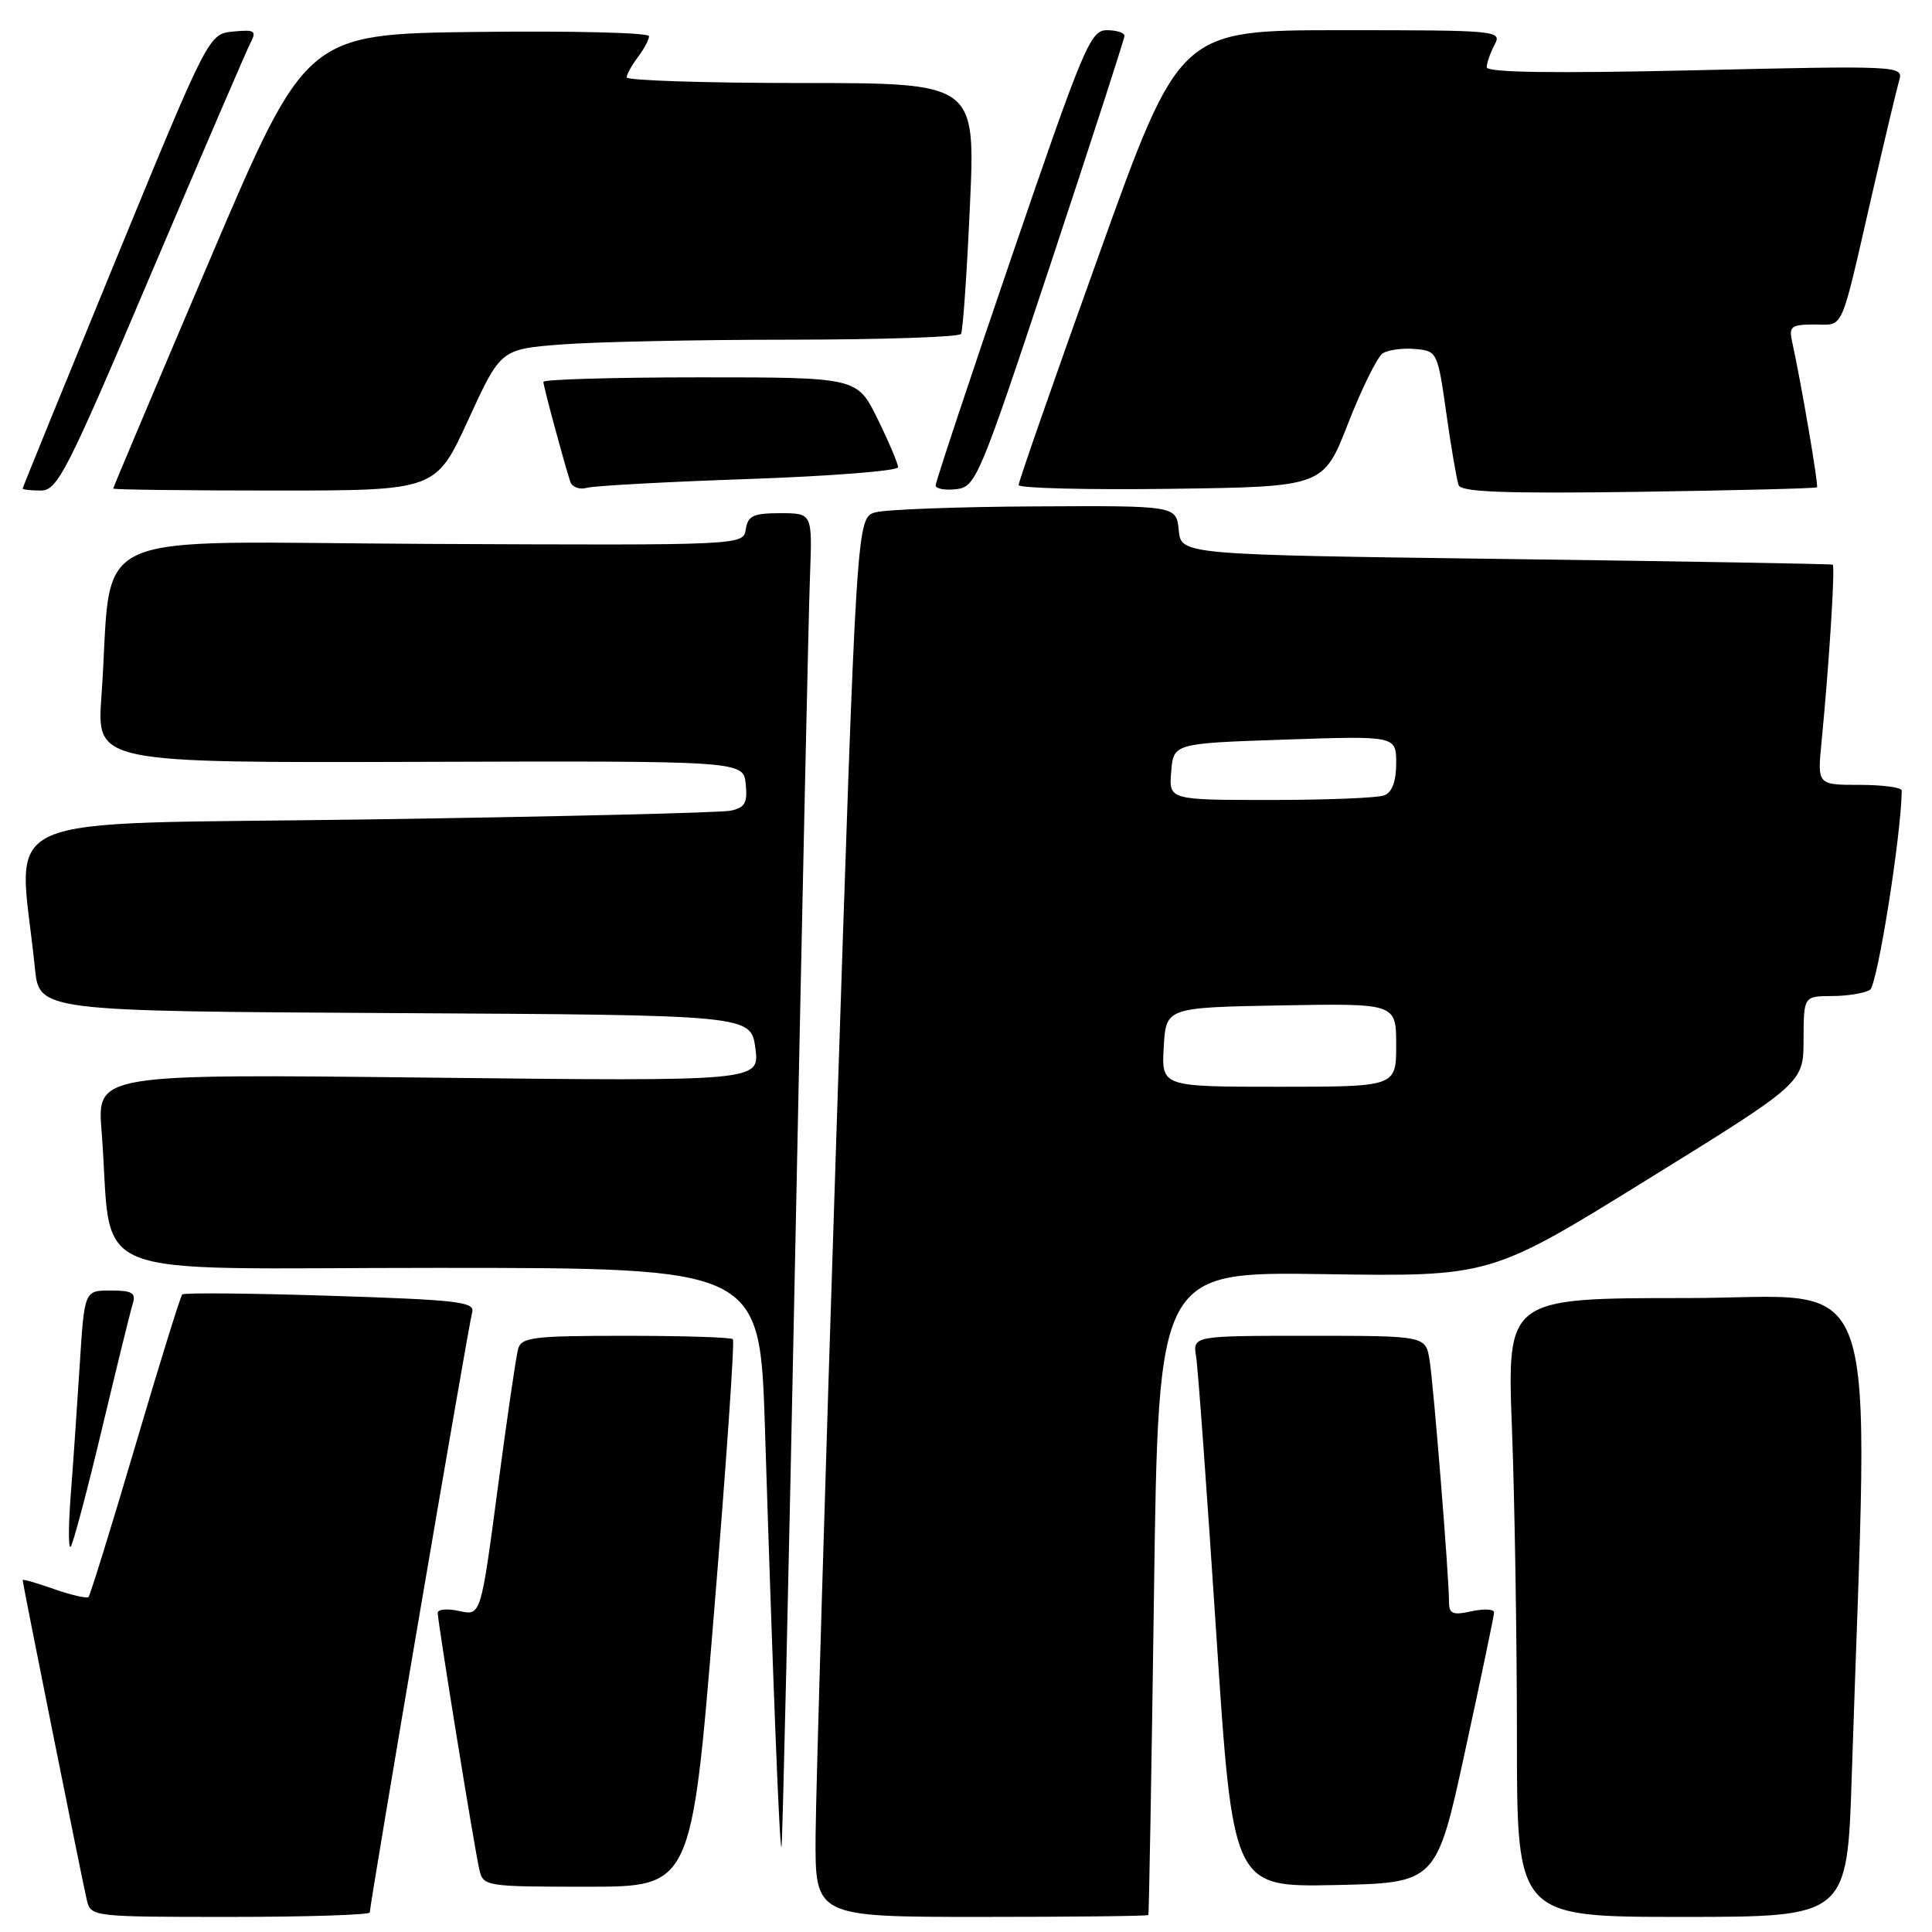 <?xml version="1.0" encoding="UTF-8" standalone="no"?>
<!DOCTYPE svg PUBLIC "-//W3C//DTD SVG 1.1//EN" "http://www.w3.org/Graphics/SVG/1.1/DTD/svg11.dtd" >
<svg xmlns="http://www.w3.org/2000/svg" xmlns:xlink="http://www.w3.org/1999/xlink" version="1.1" viewBox="0 0 256 256">
 <g >
 <path fill="currentColor"
d=" M 49.00 253.41 C 49.00 252.26 62.10 175.47 62.56 173.91 C 62.98 172.50 60.75 172.24 43.81 171.70 C 33.23 171.36 24.39 171.28 24.15 171.52 C 23.91 171.75 21.11 180.78 17.93 191.57 C 14.75 202.36 11.95 211.38 11.73 211.61 C 11.50 211.83 9.44 211.36 7.16 210.56 C 4.87 209.75 3.00 209.21 3.00 209.37 C 3.00 209.82 10.92 249.30 11.50 251.75 C 12.03 253.98 12.18 254.00 30.52 254.00 C 40.68 254.00 49.00 253.73 49.00 253.41 Z  M 152.16 253.75 C 152.25 253.61 152.59 234.38 152.91 211.00 C 153.50 168.50 153.50 168.50 175.50 168.83 C 197.50 169.16 197.50 169.16 218.23 156.33 C 238.97 143.50 238.97 143.50 238.98 137.75 C 239.00 132.00 239.00 132.00 242.75 131.98 C 244.81 131.98 247.07 131.60 247.78 131.16 C 248.76 130.54 251.92 110.72 251.99 104.75 C 252.00 104.34 249.48 104.00 246.40 104.00 C 240.80 104.00 240.80 104.00 241.37 98.25 C 242.37 87.97 243.19 75.00 242.84 74.82 C 242.65 74.72 223.15 74.38 199.50 74.07 C 156.50 73.50 156.50 73.50 156.19 70.25 C 155.87 67.00 155.87 67.00 137.19 67.10 C 126.91 67.15 117.38 67.51 116.00 67.89 C 113.50 68.59 113.50 68.59 110.82 150.54 C 109.35 195.62 108.11 237.34 108.07 243.25 C 108.00 254.00 108.00 254.00 130.00 254.00 C 142.10 254.00 152.07 253.89 152.16 253.75 Z  M 245.37 235.25 C 247.63 165.42 249.91 172.00 223.46 172.00 C 199.69 172.00 199.69 172.00 200.34 189.25 C 200.70 198.74 201.00 217.19 201.00 230.25 C 201.00 254.00 201.00 254.00 222.88 254.00 C 244.77 254.00 244.77 254.00 245.37 235.25 Z  M 94.59 213.95 C 96.22 194.12 97.36 177.69 97.11 177.45 C 96.87 177.20 90.47 177.00 82.90 177.00 C 70.64 177.00 69.08 177.19 68.65 178.75 C 68.38 179.71 67.16 188.06 65.94 197.30 C 63.71 214.10 63.71 214.10 60.86 213.47 C 59.29 213.12 58.00 213.23 58.00 213.71 C 58.00 214.90 62.87 244.98 63.52 247.75 C 64.03 249.95 64.35 250.00 77.83 250.00 C 91.63 250.00 91.63 250.00 94.59 213.95 Z  M 194.14 232.00 C 196.23 222.38 197.96 214.13 197.97 213.67 C 197.99 213.21 196.65 213.14 195.00 213.50 C 192.47 214.06 192.00 213.85 192.00 212.22 C 192.00 208.90 189.97 183.67 189.43 180.25 C 188.91 177.00 188.91 177.00 173.48 177.00 C 158.05 177.00 158.05 177.00 158.49 179.75 C 158.74 181.26 159.93 197.70 161.15 216.28 C 163.36 250.05 163.36 250.05 176.85 249.78 C 190.34 249.50 190.34 249.50 194.14 232.00 Z  M 105.40 164.50 C 106.29 120.50 107.15 80.79 107.33 76.25 C 107.64 68.00 107.64 68.00 103.39 68.00 C 99.82 68.00 99.09 68.34 98.82 70.13 C 98.50 72.26 98.50 72.26 56.85 72.07 C 9.93 71.86 15.07 69.47 13.44 92.29 C 12.81 101.08 12.81 101.08 55.66 100.95 C 98.50 100.82 98.50 100.82 98.81 103.88 C 99.07 106.38 98.71 107.02 96.81 107.42 C 95.54 107.69 73.87 108.21 48.65 108.58 C -2.46 109.32 2.49 107.11 4.62 128.24 C 5.19 133.98 5.19 133.98 52.35 134.24 C 99.50 134.50 99.50 134.50 100.09 138.89 C 100.67 143.28 100.67 143.28 56.76 142.79 C 12.86 142.30 12.86 142.30 13.46 149.90 C 15.06 170.15 9.77 168.00 57.92 168.00 C 100.69 168.00 100.69 168.00 101.36 189.25 C 102.42 222.92 103.29 245.05 103.55 244.76 C 103.68 244.62 104.51 208.50 105.40 164.50 Z  M 13.48 189.46 C 15.44 181.23 17.29 173.71 17.59 172.75 C 18.04 171.31 17.51 171.00 14.66 171.00 C 11.19 171.00 11.19 171.00 10.57 180.75 C 10.23 186.11 9.70 193.88 9.38 198.00 C 9.06 202.12 9.05 205.26 9.36 204.96 C 9.66 204.66 11.52 197.69 13.48 189.46 Z  M 240.76 64.57 C 240.99 64.34 238.66 50.69 237.46 45.25 C 237.02 43.26 237.35 43.00 240.41 43.00 C 244.40 43.00 243.78 44.39 248.00 26.00 C 249.71 18.57 251.36 11.64 251.67 10.59 C 252.22 8.72 251.50 8.69 224.62 9.31 C 205.80 9.74 197.00 9.61 197.00 8.91 C 197.00 8.34 197.47 7.00 198.04 5.93 C 199.04 4.05 198.52 4.00 177.68 4.00 C 156.29 4.00 156.29 4.00 145.62 33.75 C 139.75 50.11 134.96 63.85 134.97 64.27 C 134.99 64.69 144.08 64.92 155.18 64.77 C 175.36 64.50 175.36 64.50 178.64 56.08 C 180.45 51.45 182.51 47.28 183.22 46.82 C 183.92 46.36 185.84 46.10 187.49 46.24 C 190.44 46.50 190.49 46.61 191.65 54.80 C 192.29 59.36 193.03 63.63 193.28 64.30 C 193.63 65.20 199.56 65.42 217.12 65.17 C 229.98 64.98 240.62 64.72 240.76 64.57 Z  M 20.03 36.25 C 26.75 20.44 32.67 6.68 33.19 5.68 C 34.03 4.08 33.76 3.90 30.90 4.18 C 27.65 4.50 27.65 4.50 15.32 34.49 C 8.55 50.98 3.00 64.60 3.00 64.74 C 3.00 64.88 4.09 65.00 5.41 65.00 C 7.62 65.00 8.84 62.60 20.03 36.25 Z  M 62.04 55.64 C 66.34 46.27 66.34 46.27 74.42 45.64 C 78.86 45.30 92.49 45.01 104.69 45.01 C 116.90 45.00 127.09 44.66 127.34 44.25 C 127.59 43.84 128.12 36.19 128.52 27.25 C 129.26 11.00 129.26 11.00 106.13 11.00 C 93.41 11.00 83.01 10.66 83.03 10.25 C 83.05 9.84 83.72 8.63 84.53 7.56 C 85.34 6.49 86.00 5.25 86.00 4.79 C 86.00 4.33 75.77 4.08 63.27 4.23 C 40.55 4.50 40.55 4.50 27.77 34.49 C 20.75 50.98 15.00 64.59 15.00 64.74 C 15.00 64.88 24.62 65.00 36.37 65.00 C 57.75 65.00 57.75 65.00 62.04 55.64 Z  M 99.25 63.47 C 110.11 63.09 119.00 62.39 119.00 61.91 C 119.00 61.44 117.78 58.56 116.29 55.52 C 113.58 50.00 113.58 50.00 92.79 50.00 C 81.36 50.00 72.00 50.27 72.00 50.60 C 72.00 51.16 74.65 61.00 75.56 63.82 C 75.80 64.54 76.78 64.92 77.75 64.64 C 78.71 64.37 88.39 63.84 99.25 63.47 Z  M 139.20 35.00 C 144.58 18.77 148.99 5.16 149.00 4.75 C 149.00 4.34 147.95 4.00 146.66 4.00 C 144.49 4.00 143.59 6.14 134.14 33.75 C 128.54 50.11 123.97 63.87 123.98 64.32 C 123.99 64.77 125.22 64.99 126.70 64.82 C 129.31 64.51 129.75 63.47 139.20 35.00 Z  M 154.20 138.75 C 154.50 133.50 154.50 133.50 169.75 133.22 C 185.00 132.95 185.00 132.95 185.00 138.47 C 185.00 144.00 185.00 144.00 169.45 144.00 C 153.90 144.00 153.90 144.00 154.20 138.75 Z  M 155.19 102.25 C 155.50 98.50 155.50 98.50 170.25 98.00 C 185.00 97.50 185.00 97.50 185.00 101.14 C 185.00 103.54 184.46 104.99 183.42 105.39 C 182.55 105.73 175.77 106.00 168.36 106.00 C 154.88 106.00 154.88 106.00 155.19 102.25 Z "/>
</g>
</svg>